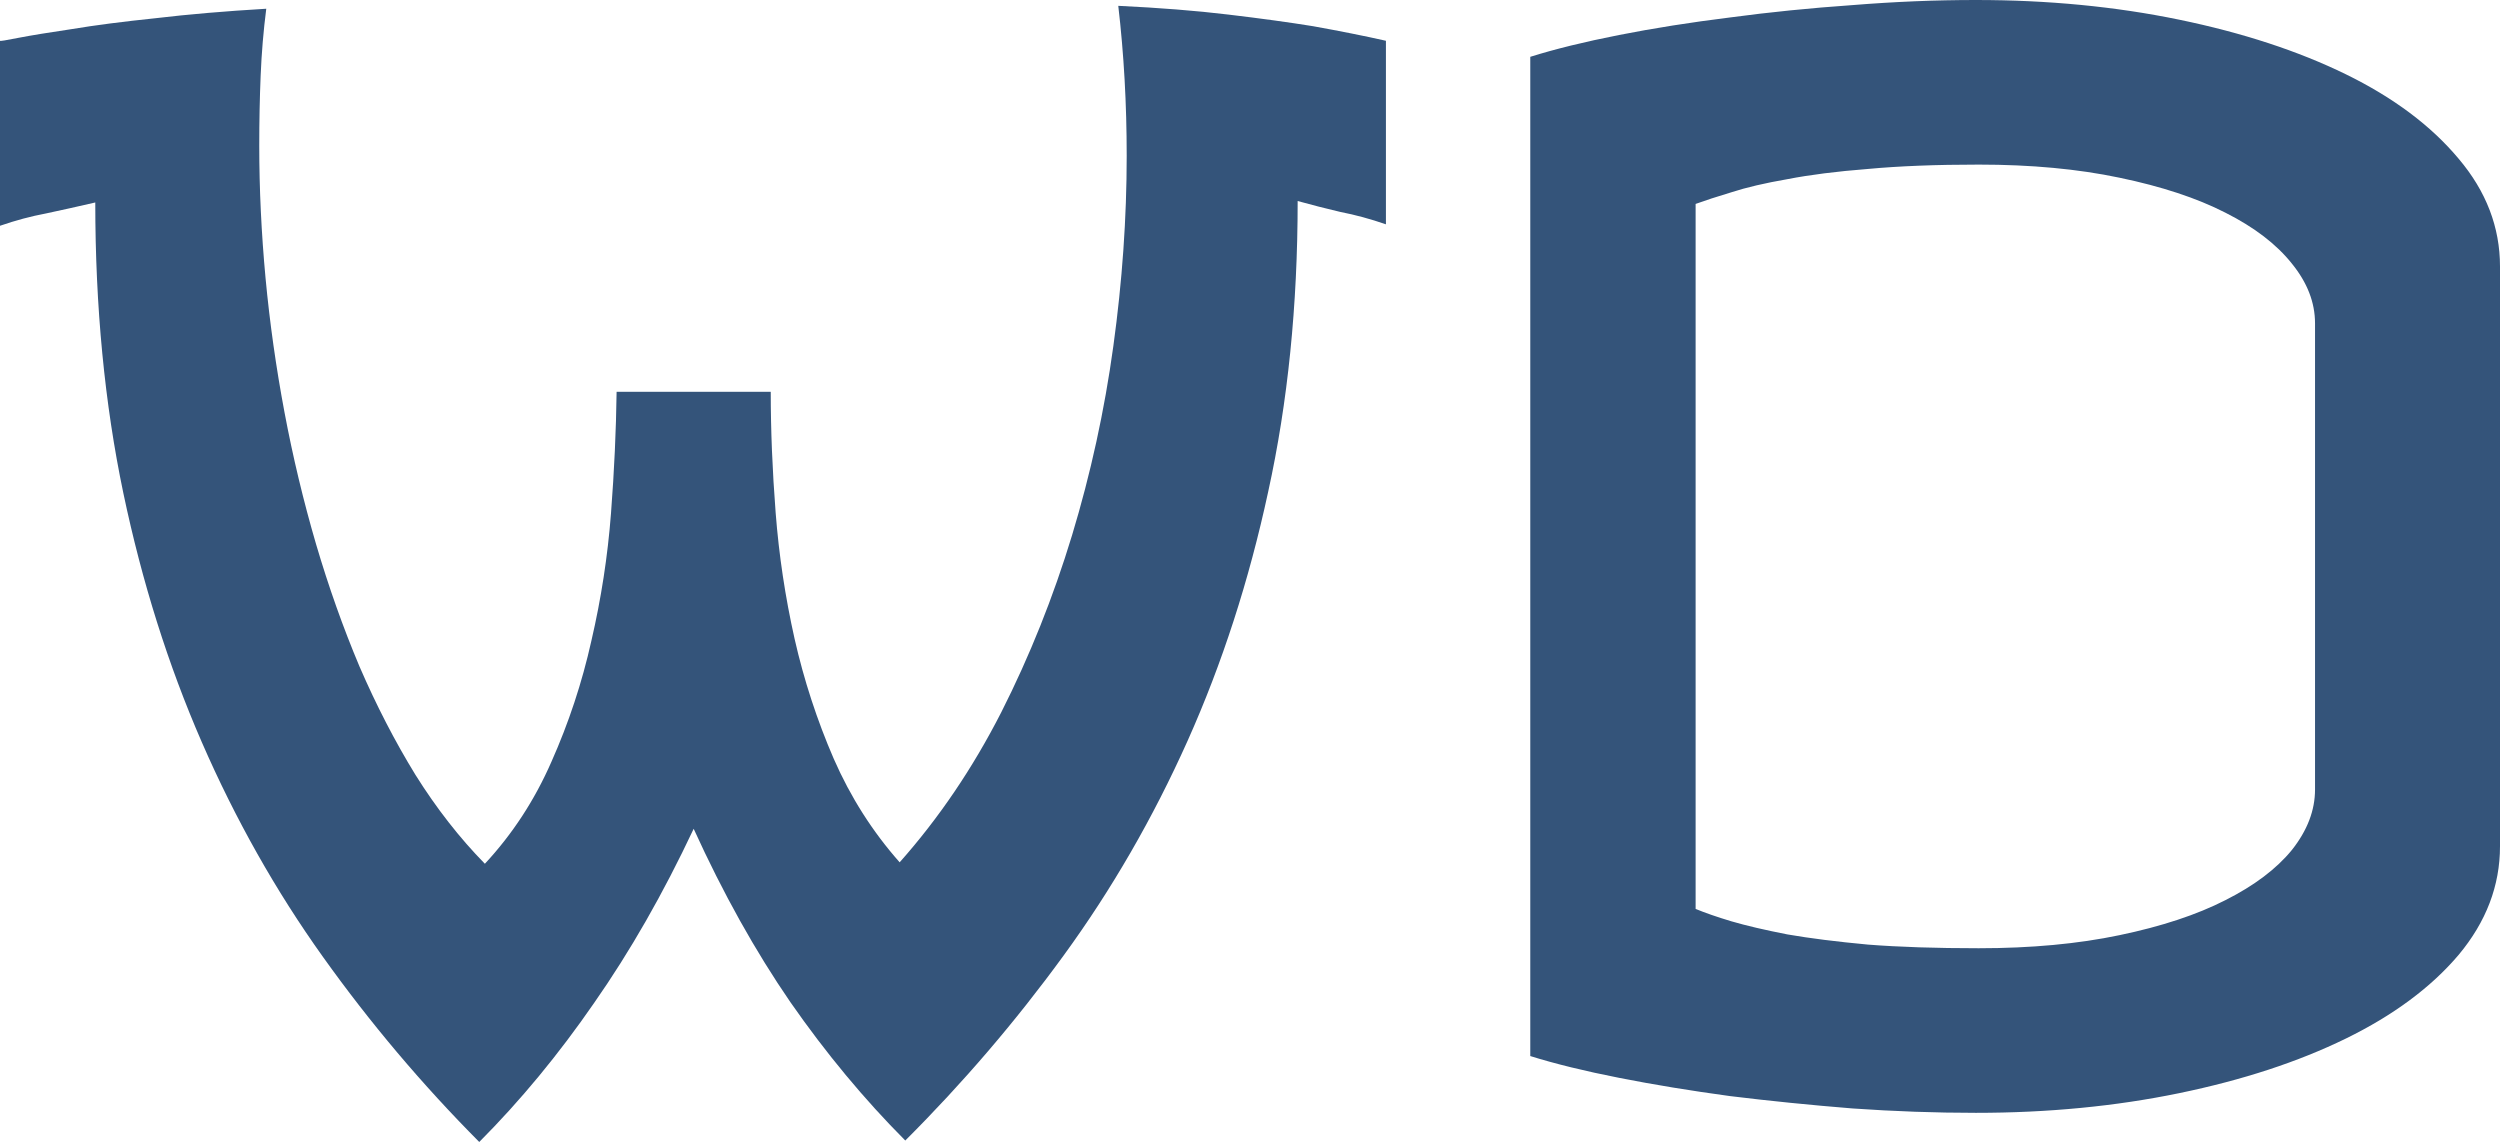 <svg width="81" height="37" viewBox="0 0 81 37" fill="none" xmlns="http://www.w3.org/2000/svg">
<path d="M8.627 0.283C8.536 0.991 8.475 1.715 8.445 2.454C8.415 3.178 8.4 3.933 8.4 4.719C8.4 6.119 8.468 7.551 8.604 9.014C8.74 10.461 8.945 11.909 9.217 13.356C9.489 14.803 9.83 16.227 10.239 17.627C10.647 19.011 11.116 20.333 11.646 21.591C12.191 22.85 12.796 24.022 13.462 25.107C14.143 26.193 14.892 27.152 15.71 27.986C16.603 27.026 17.322 25.925 17.866 24.682C18.426 23.424 18.858 22.118 19.16 20.765C19.478 19.397 19.69 18.02 19.796 16.636C19.902 15.252 19.962 13.938 19.978 12.695H24.972C24.972 13.938 25.025 15.244 25.131 16.612C25.237 17.981 25.441 19.342 25.744 20.695C26.047 22.032 26.47 23.329 27.015 24.588C27.56 25.831 28.271 26.948 29.149 27.939C30.42 26.507 31.518 24.887 32.441 23.078C33.364 21.253 34.128 19.342 34.734 17.344C35.339 15.346 35.786 13.301 36.073 11.209C36.361 9.116 36.505 7.063 36.505 5.05C36.505 3.366 36.414 1.746 36.232 0.189C37.564 0.252 38.752 0.346 39.796 0.472C40.856 0.598 41.771 0.724 42.543 0.849C43.421 1.007 44.208 1.164 44.904 1.321V7.268C44.405 7.095 43.913 6.961 43.428 6.867C42.959 6.757 42.498 6.639 42.044 6.513C42.044 9.895 41.726 13.033 41.09 15.928C40.47 18.807 39.599 21.497 38.48 23.998C37.36 26.499 36.02 28.82 34.461 30.959C32.903 33.099 31.192 35.096 29.331 36.953C27.999 35.616 26.758 34.121 25.608 32.469C24.473 30.818 23.428 28.946 22.475 26.853C21.491 28.946 20.416 30.826 19.251 32.493C18.101 34.16 16.86 35.663 15.528 37C13.682 35.144 11.994 33.146 10.466 31.006C8.937 28.867 7.628 26.547 6.538 24.045C5.448 21.544 4.601 18.854 3.996 15.975C3.39 13.081 3.087 9.942 3.087 6.56C2.543 6.686 2.013 6.804 1.498 6.914C0.999 7.008 0.499 7.142 0 7.315V1.321C0 1.337 0.197 1.306 0.59 1.227C0.999 1.148 1.574 1.054 2.316 0.944C3.072 0.818 3.98 0.7 5.04 0.59C6.099 0.464 7.295 0.362 8.627 0.283Z" fill="#34547A"/>
<path d="M64.019 0C66.35 0 68.544 0.212 70.603 0.637C72.661 1.062 74.462 1.652 76.006 2.407C77.549 3.162 78.768 4.074 79.661 5.144C80.553 6.198 81 7.362 81 8.636V27.42C81 28.694 80.553 29.866 79.661 30.936C78.768 31.99 77.549 32.894 76.006 33.649C74.462 34.404 72.661 34.994 70.603 35.419C68.544 35.844 66.35 36.056 64.019 36.056C62.718 36.056 61.386 36.009 60.023 35.914C58.661 35.804 57.337 35.671 56.051 35.513C54.779 35.34 53.584 35.144 52.464 34.923C51.344 34.703 50.383 34.467 49.581 34.216V1.841C50.383 1.589 51.344 1.353 52.464 1.133C53.584 0.912 54.779 0.724 56.051 0.566C57.337 0.393 58.661 0.26 60.023 0.165C61.386 0.055 62.718 0 64.019 0ZM64.11 5.333C62.733 5.333 61.537 5.38 60.523 5.474C59.509 5.553 58.639 5.663 57.912 5.805C57.186 5.931 56.58 6.072 56.096 6.23C55.627 6.371 55.241 6.497 54.938 6.607V29.449C55.241 29.575 55.627 29.709 56.096 29.85C56.58 29.992 57.186 30.133 57.912 30.275C58.639 30.401 59.509 30.511 60.523 30.605C61.537 30.684 62.733 30.723 64.11 30.723C65.805 30.723 67.326 30.582 68.673 30.299C70.035 30.015 71.178 29.638 72.101 29.166C73.039 28.694 73.758 28.151 74.258 27.538C74.757 26.908 75.007 26.256 75.007 25.579V10.477C75.007 9.801 74.757 9.156 74.258 8.542C73.758 7.913 73.039 7.362 72.101 6.89C71.178 6.418 70.035 6.041 68.673 5.758C67.326 5.474 65.805 5.333 64.11 5.333Z" fill="#34547A"/>
</svg>
